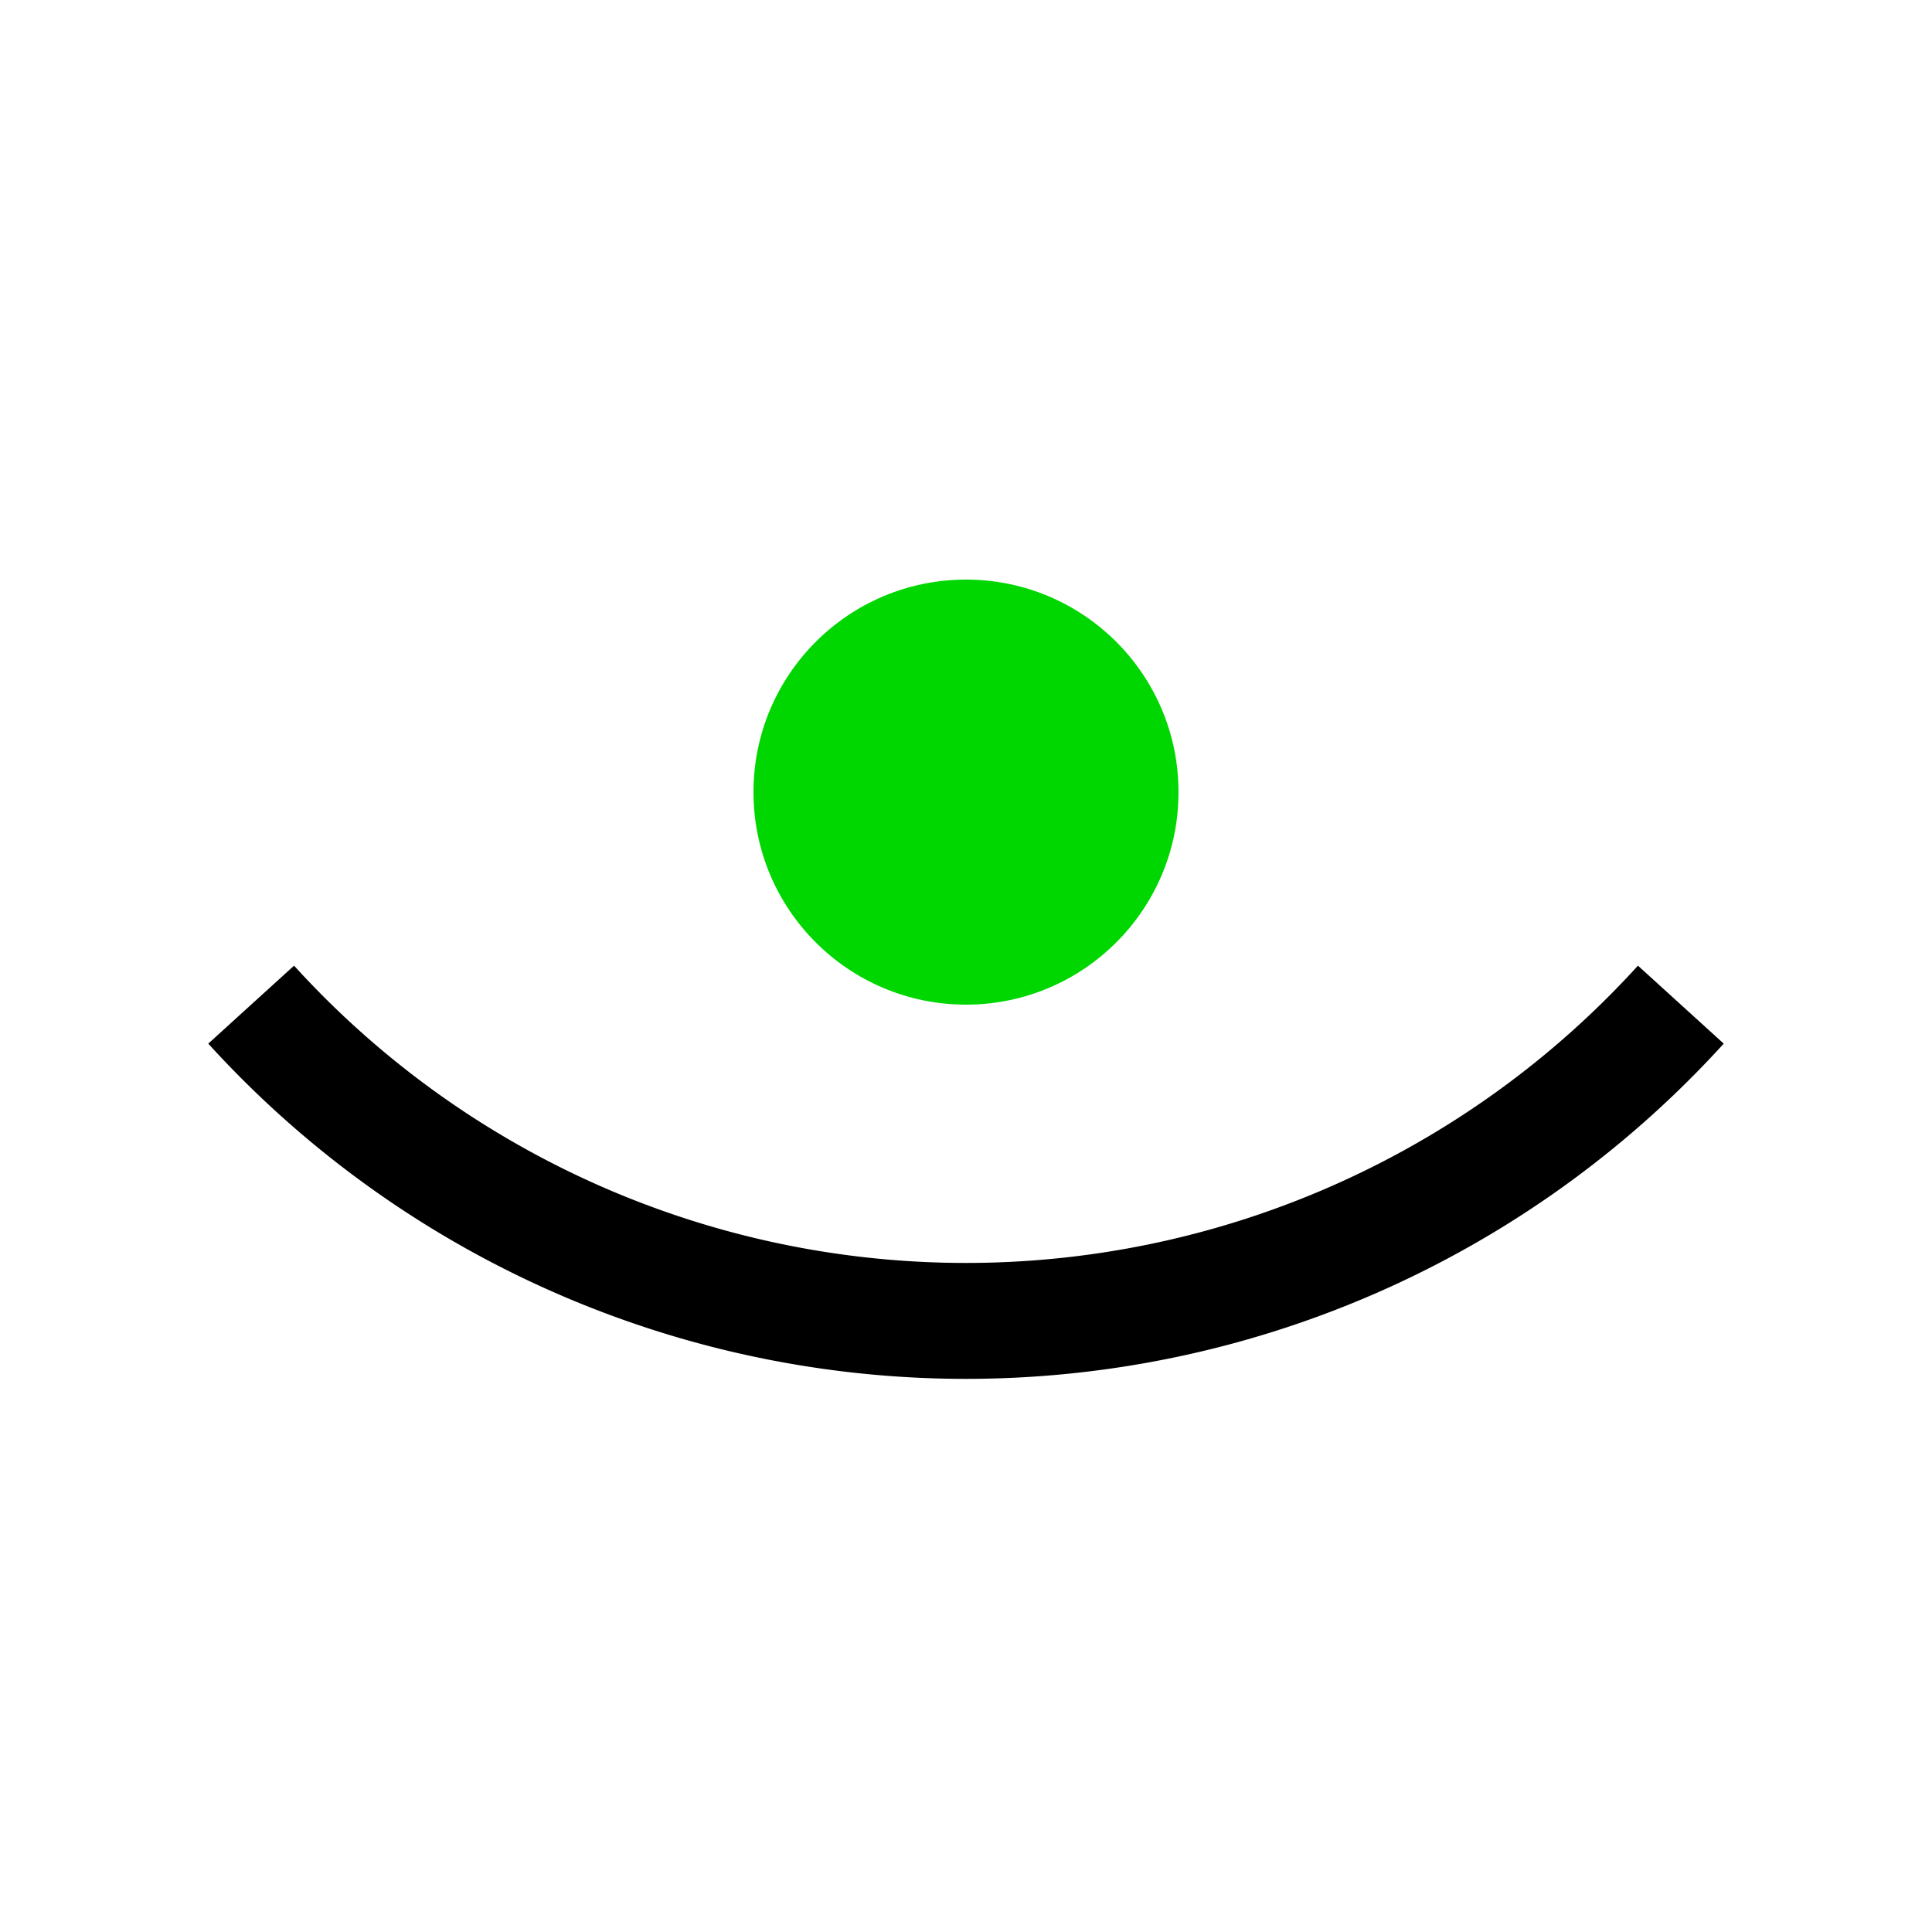 <?xml version="1.0" encoding="UTF-8" standalone="no"?> <!DOCTYPE svg PUBLIC "-//W3C//DTD SVG 1.1//EN" "http://www.w3.org/Graphics/SVG/1.1/DTD/svg11.dtd"> <svg xmlns="http://www.w3.org/2000/svg" version="1.1" width="50" height="50" viewBox="-25 -25 50 50"> <desc id="en"> 	Codes 10-19 General Group: No precipitation at the station at the time of observation or, except 17, during the preceeding hour. 	Code: 14 	Description: Precipitation within sight, but NOT reaching the ground </desc> <g id="ww_14"> <circle r="5.5" cy="-4.5" fill="#00d700" /> <path d="M 18.5,1 a 25,25 0 0,1 -37,0" fill="none" stroke-width="3" stroke="#000000" /> </g> </svg> 